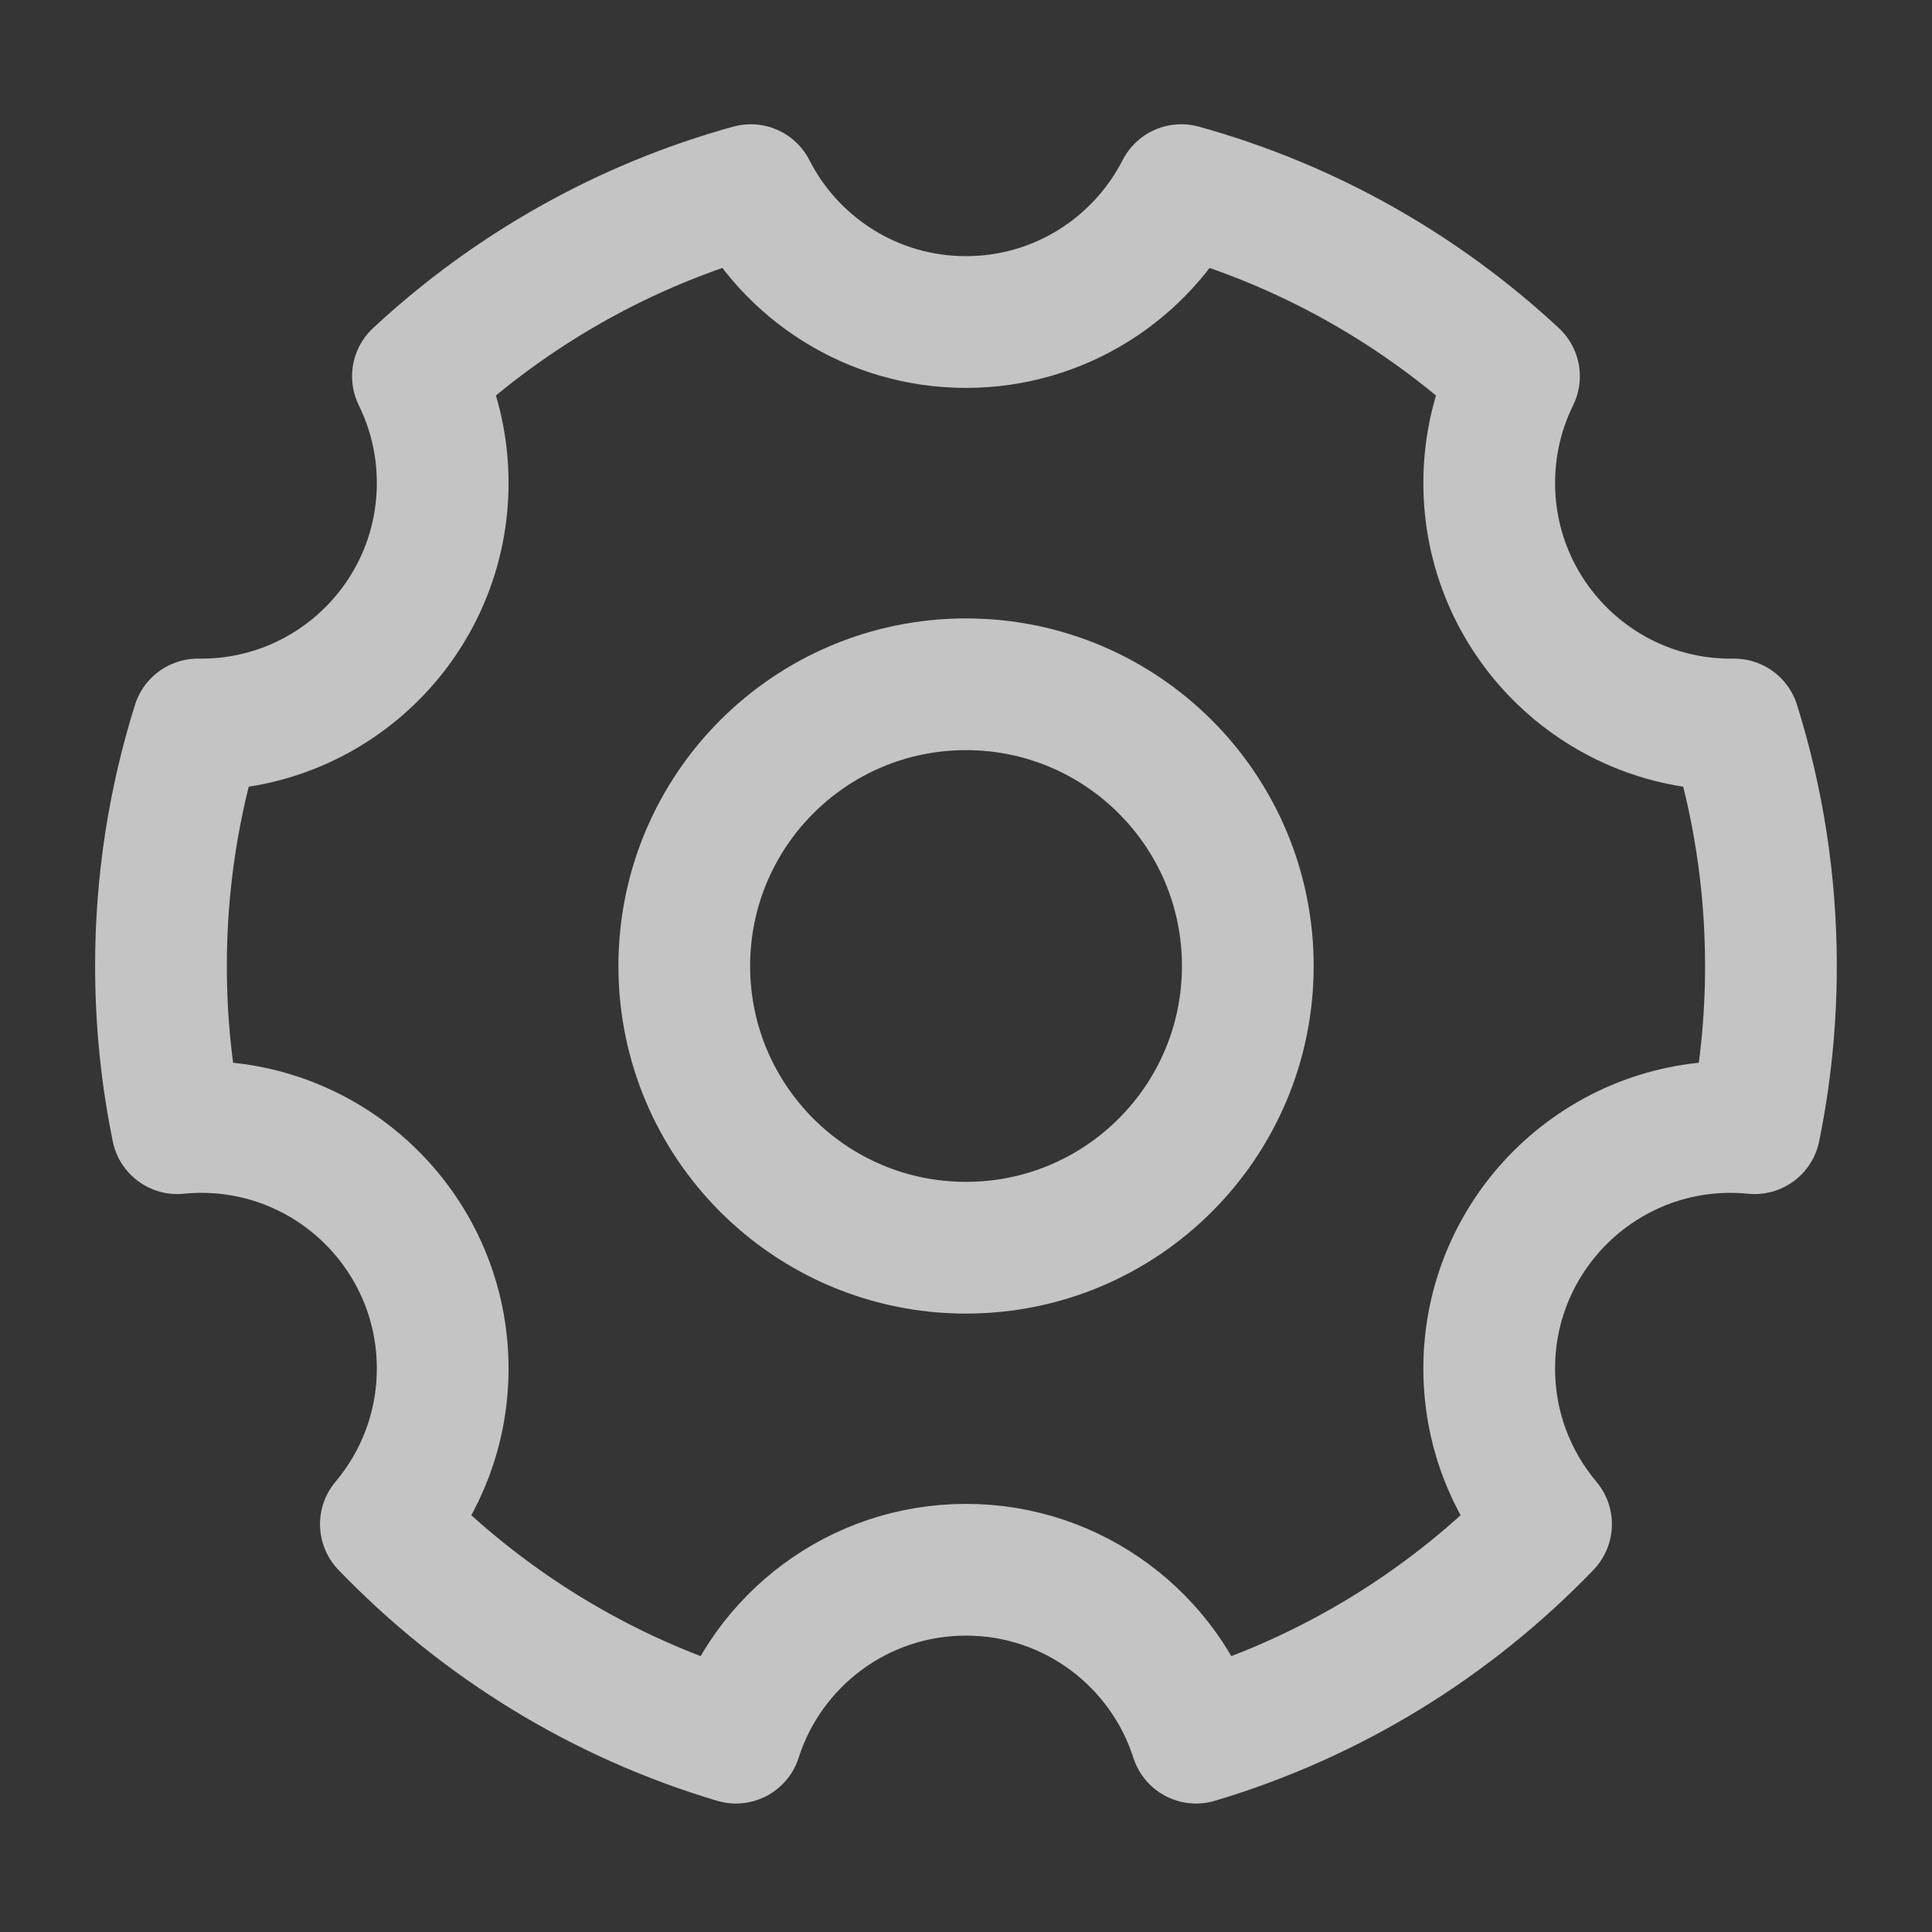 <svg width="22" height="22" viewBox="0 0 22 22" fill="none" xmlns="http://www.w3.org/2000/svg">
<rect x="0" y="0" width="22" height="22" fill="#333333" stroke="none"/>
<path d="M22 0H0V22H22V0Z" fill="white" fill-opacity="0.01"/>
<path d="M8.38 19.787C6.844 19.33 5.477 18.481 4.394 17.356C4.798 16.877 5.041 16.259 5.041 15.583C5.041 14.065 3.81 12.833 2.291 12.833C2.199 12.833 2.109 12.838 2.019 12.847C1.897 12.25 1.833 11.633 1.833 11C1.833 10.042 1.98 9.118 2.253 8.25C2.266 8.25 2.278 8.25 2.291 8.25C3.81 8.25 5.041 7.019 5.041 5.5C5.041 5.064 4.94 4.652 4.759 4.285C5.819 3.3 7.113 2.562 8.549 2.165C9.003 3.056 9.93 3.667 11 3.667C12.069 3.667 12.996 3.056 13.451 2.165C14.886 2.562 16.18 3.3 17.24 4.285C17.059 4.652 16.958 5.064 16.958 5.5C16.958 7.019 18.189 8.25 19.708 8.25C19.721 8.25 19.734 8.25 19.747 8.25C20.019 9.118 20.166 10.042 20.166 11C20.166 11.633 20.102 12.25 19.98 12.847C19.891 12.838 19.8 12.833 19.708 12.833C18.189 12.833 16.958 14.065 16.958 15.583C16.958 16.259 17.201 16.877 17.605 17.356C16.523 18.481 15.155 19.33 13.62 19.787C13.265 18.678 12.226 17.875 11 17.875C9.773 17.875 8.734 18.678 8.38 19.787Z" stroke="#C4C4C4" stroke-width="1.5" stroke-linejoin="round"/>
<path d="M11 14.208C12.772 14.208 14.209 12.772 14.209 11C14.209 9.228 12.772 7.792 11 7.792C9.228 7.792 7.792 9.228 7.792 11C7.792 12.772 9.228 14.208 11 14.208Z" stroke="#C4C4C4" stroke-width="1.5" stroke-linejoin="round"/>
</svg>
